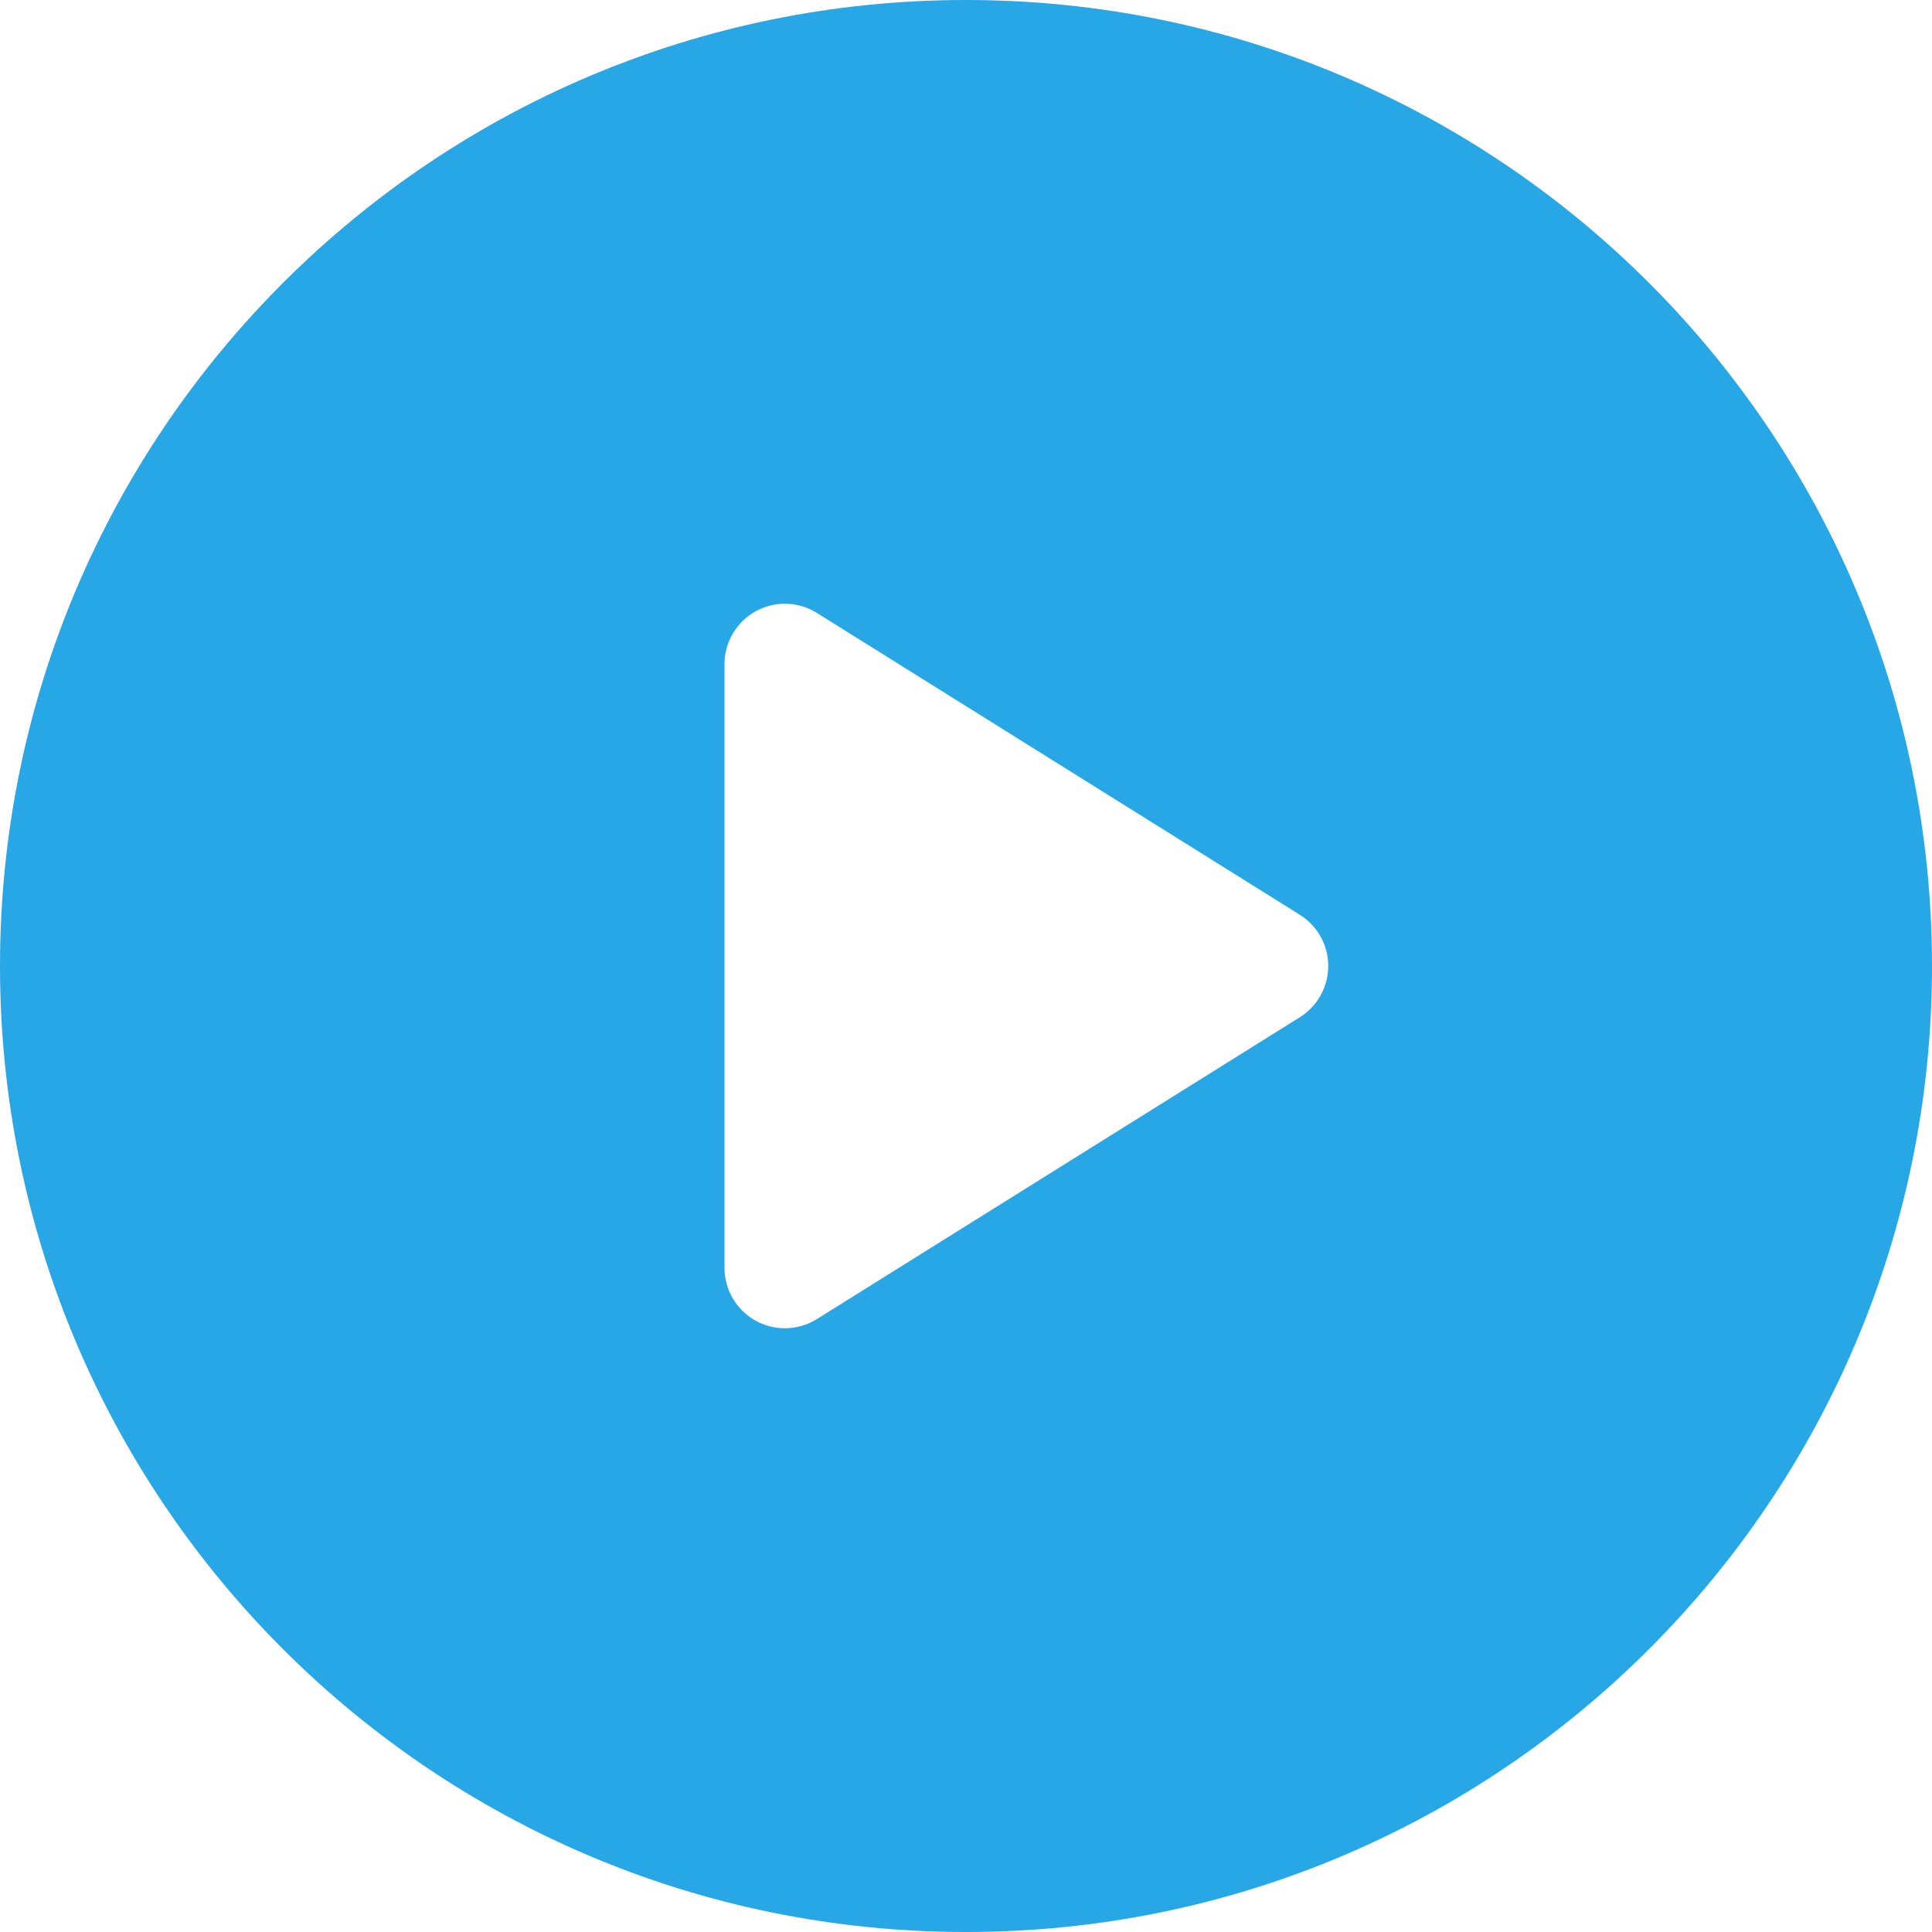 <?xml version="1.0"?>
<svg xmlns="http://www.w3.org/2000/svg" xmlns:xlink="http://www.w3.org/1999/xlink" version="1.1" id="Capa_1" x="0px" y="0px" viewBox="0 0 512 512" style="enable-background:new 0 0 512 512;" xml:space="preserve" width="512px" height="512px" class=""><g><path d="M256,0C114.617,0,0,114.615,0,256s114.617,256,256,256s256-114.615,256-256S397.383,0,256,0z M344.48,269.57l-128,80  c-2.59,1.617-5.535,2.43-8.48,2.43c-2.668,0-5.34-0.664-7.758-2.008C195.156,347.172,192,341.82,192,336V176  c0-5.82,3.156-11.172,8.242-13.992c5.086-2.836,11.305-2.664,16.238,0.422l128,80c4.676,2.93,7.52,8.055,7.52,13.57  S349.156,266.641,344.48,269.57z" data-original="#000000" class="active-path" data-old_color="#000000" fill="#28A7E7"/></g> </svg>
